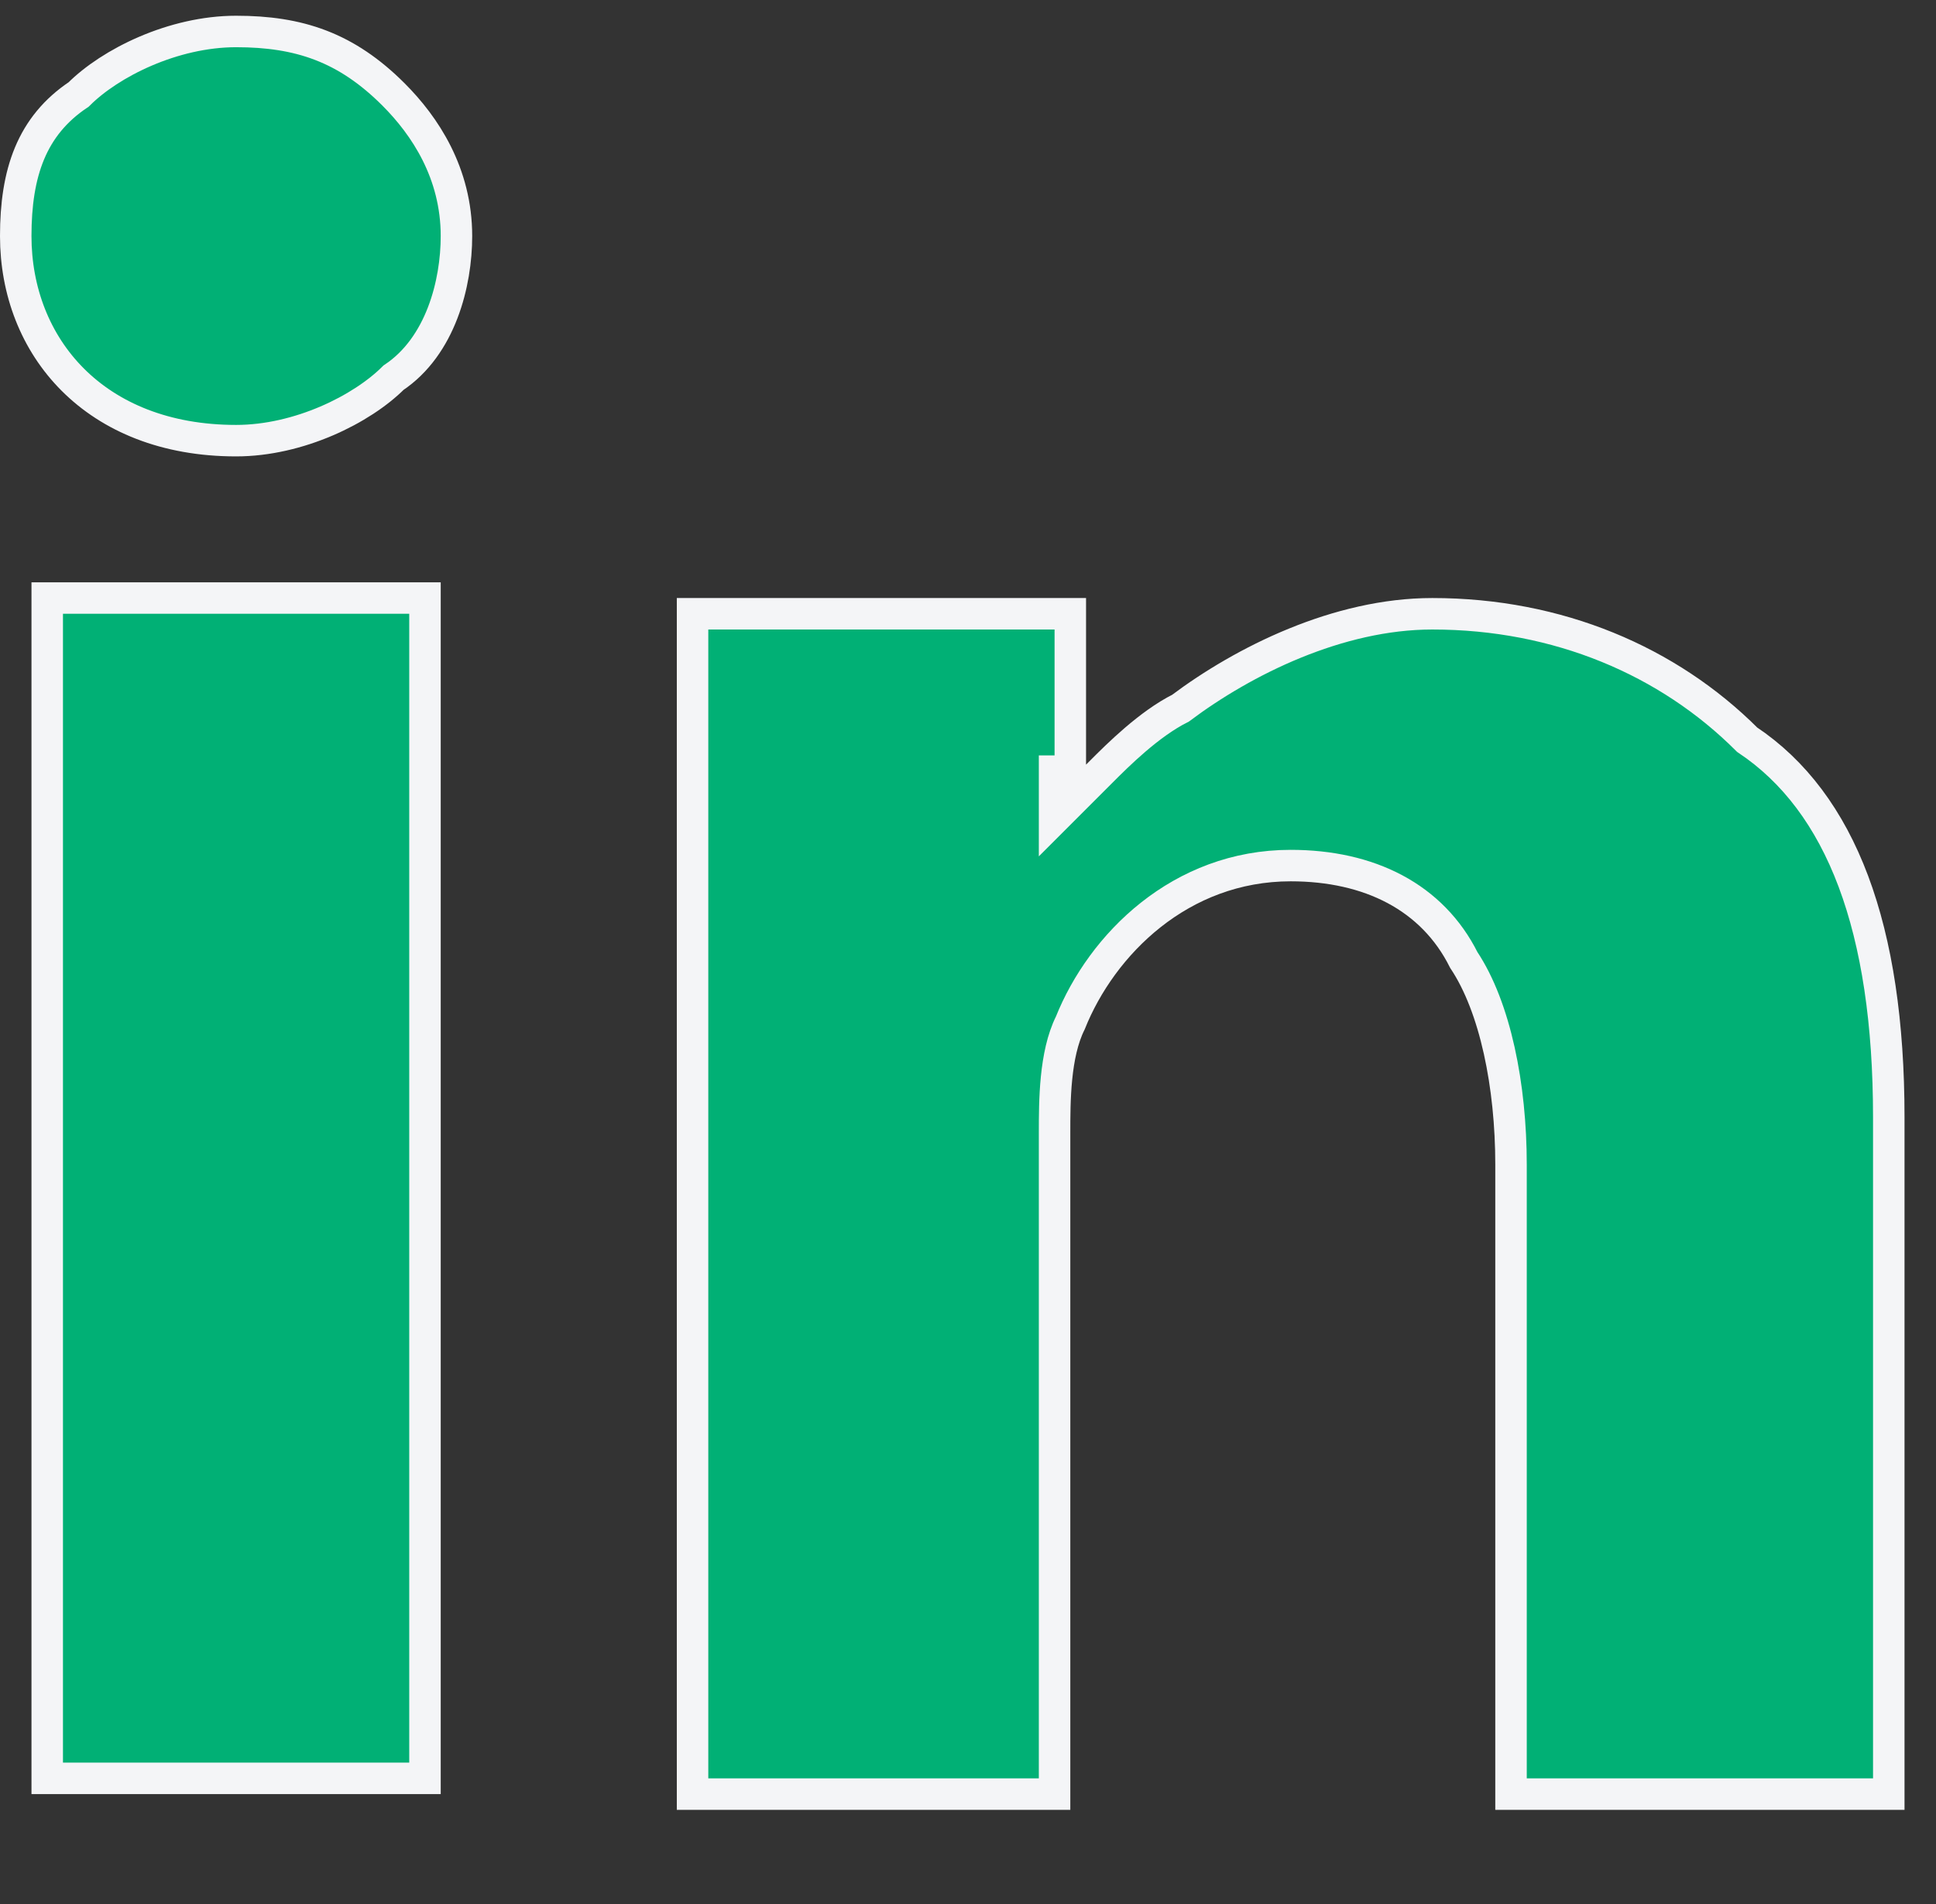 <?xml version="1.0" encoding="utf-8"?>
<!-- Generator: Adobe Illustrator 23.0.3, SVG Export Plug-In . SVG Version: 6.00 Build 0)  -->
<svg version="1.1" id="Layer_1" xmlns="http://www.w3.org/2000/svg" xmlns:xlink="http://www.w3.org/1999/xlink" x="0px" y="0px"
	 viewBox="0 0 12.3 12.1" style="enable-background:new 0 0 12.3 12.1;" xml:space="preserve">
<rect x="0" y="0" width="12.3" height="12.1" fill="#333333" stroke="none"/>
<style type="text/css">
	.st0{fill:#01B075;stroke:#F4F5F7;stroke-width:0.2;}
</style>
<path class="st0" d="M0.3,3.8h2.4v7.5H0.3V3.8z"/>
<path class="st0" d="M6.7,4.9v0.3L6.9,5l0,0l0,0l0,0l0,0l0,0l0,0l0,0L7,4.9c0.1-0.1,0.3-0.3,0.5-0.4c0.4-0.3,1-0.6,1.6-0.6
	c0.8,0,1.5,0.3,2,0.8C11.7,5.1,12,5.9,12,7.1v4.3H9.6v-4c0-0.5-0.1-1-0.3-1.3C9.1,5.7,8.7,5.5,8.2,5.5C7.5,5.5,7,6,6.8,6.5
	C6.7,6.7,6.7,7,6.7,7.2v4.2H4.4V3.9h2.4v1H6.7z"/>
<path class="st0" d="M0.1,1.5c0-0.4,0.1-0.7,0.4-0.9c0.2-0.2,0.6-0.4,1-0.4s0.7,0.1,1,0.4c0.2,0.2,0.4,0.5,0.4,0.9
	c0,0.3-0.1,0.7-0.4,0.9c-0.2,0.2-0.6,0.4-1,0.4l0,0C0.6,2.8,0.1,2.2,0.1,1.5z"/>
</svg>
